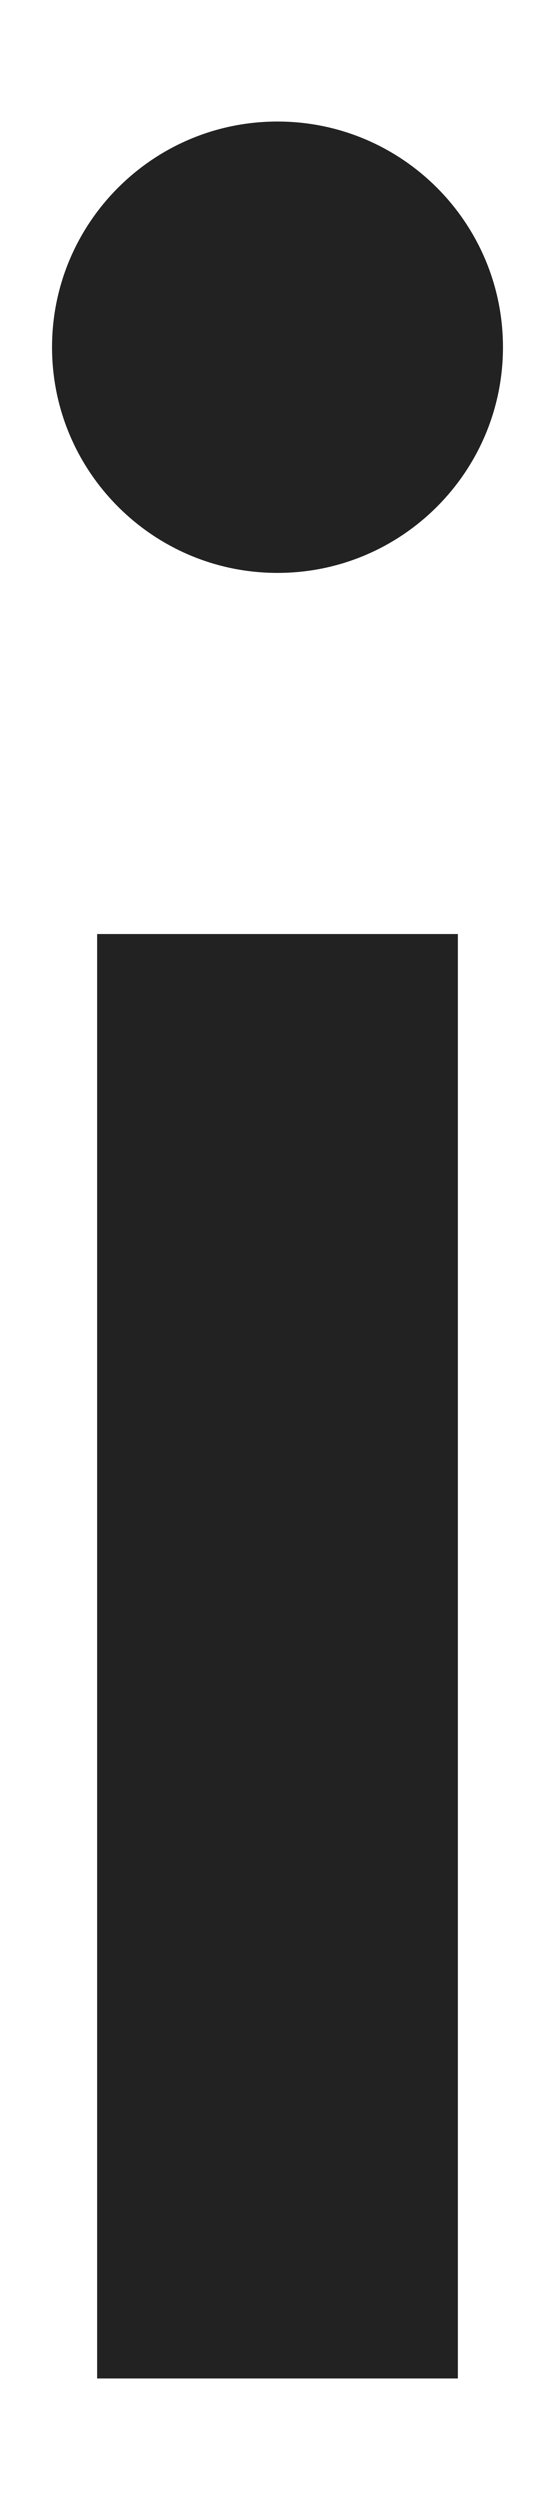 <svg width="4" height="18" viewBox="0 0 4 18" fill="none" xmlns="http://www.w3.org/2000/svg">
<path d="M2 4.125C2.897 4.125 3.625 3.397 3.625 2.5C3.625 1.603 2.897 0.875 2 0.875C1.103 0.875 0.375 1.603 0.375 2.5C0.375 3.397 1.103 4.125 2 4.125Z" fill="#222222"/>
<path d="M3.3 6.725H0.7V17.125H3.3V6.725Z" fill="#222222"/>
</svg>
